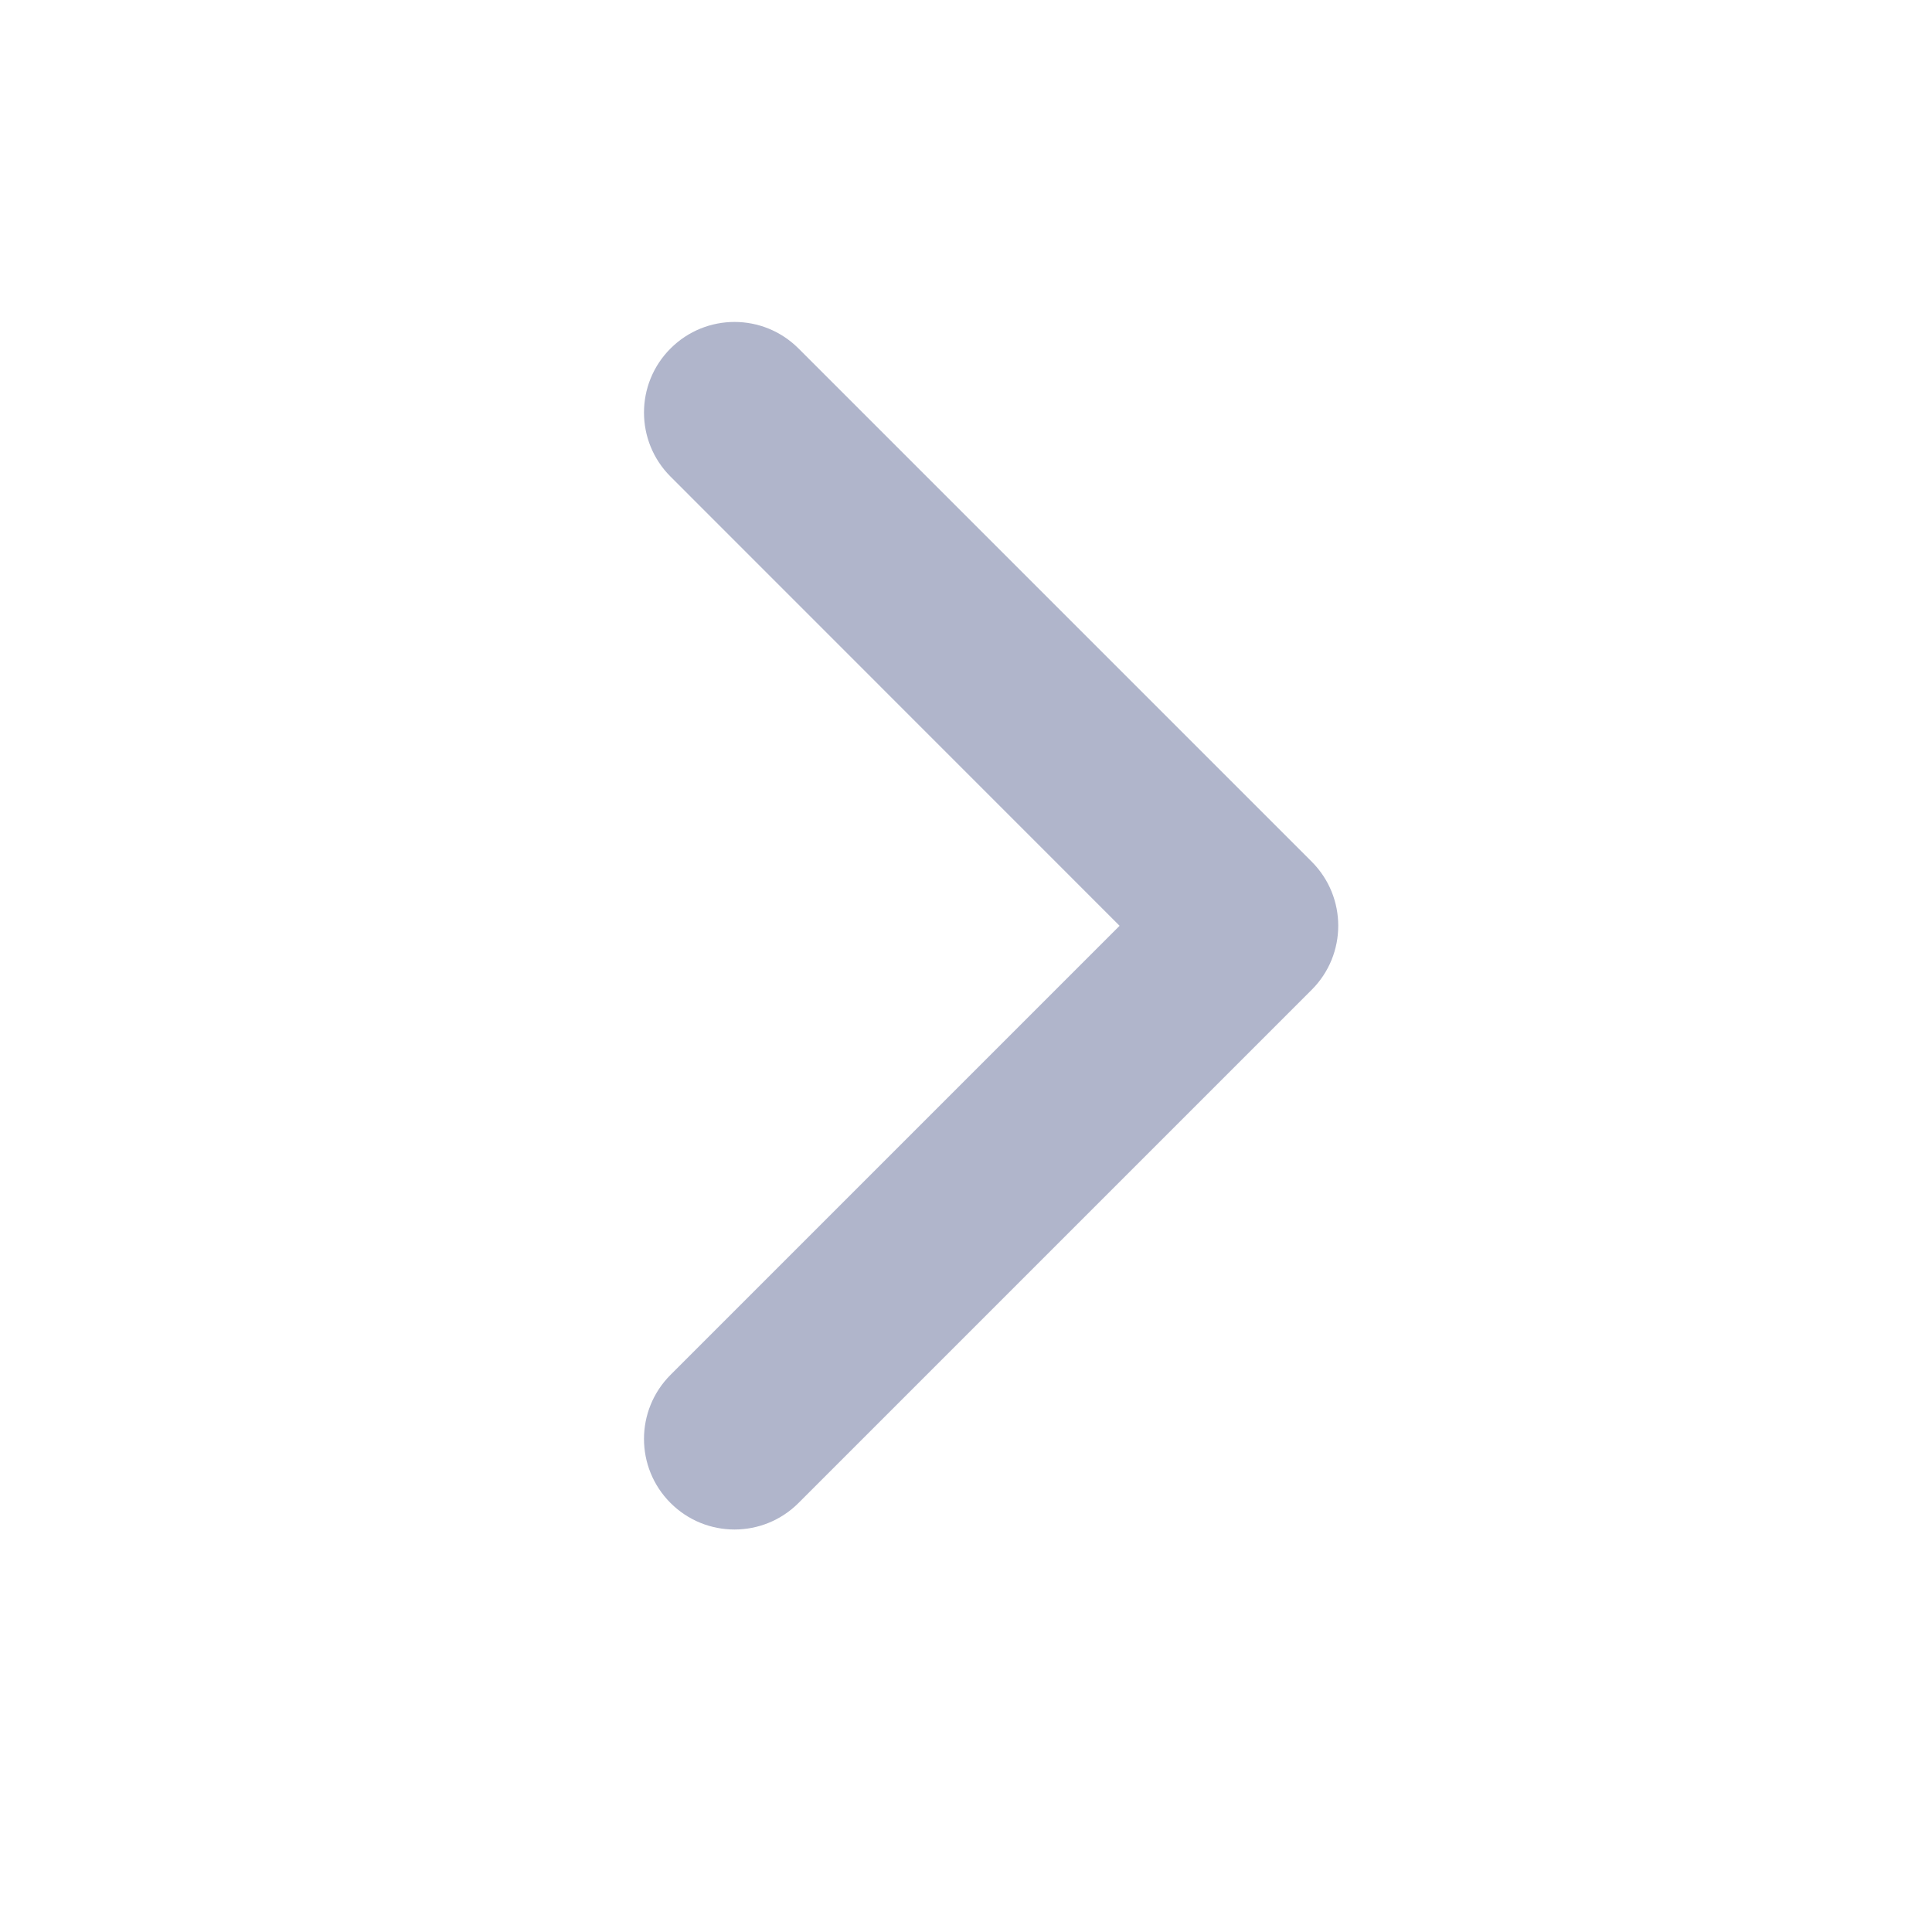 <svg width="16" height="16" viewBox="0 0 16 16" fill="none" xmlns="http://www.w3.org/2000/svg">
<path fill-rule="evenodd" clip-rule="evenodd" d="M5.553 12.447C5.846 12.74 6.32 12.74 6.613 12.447L10.863 8.197C11.156 7.904 11.156 7.429 10.863 7.136L6.613 2.886C6.32 2.593 5.846 2.593 5.553 2.886C5.26 3.179 5.26 3.654 5.553 3.947L9.272 7.667L5.553 11.386C5.26 11.679 5.26 12.154 5.553 12.447Z" fill="#B0B5CB"/>
</svg>
